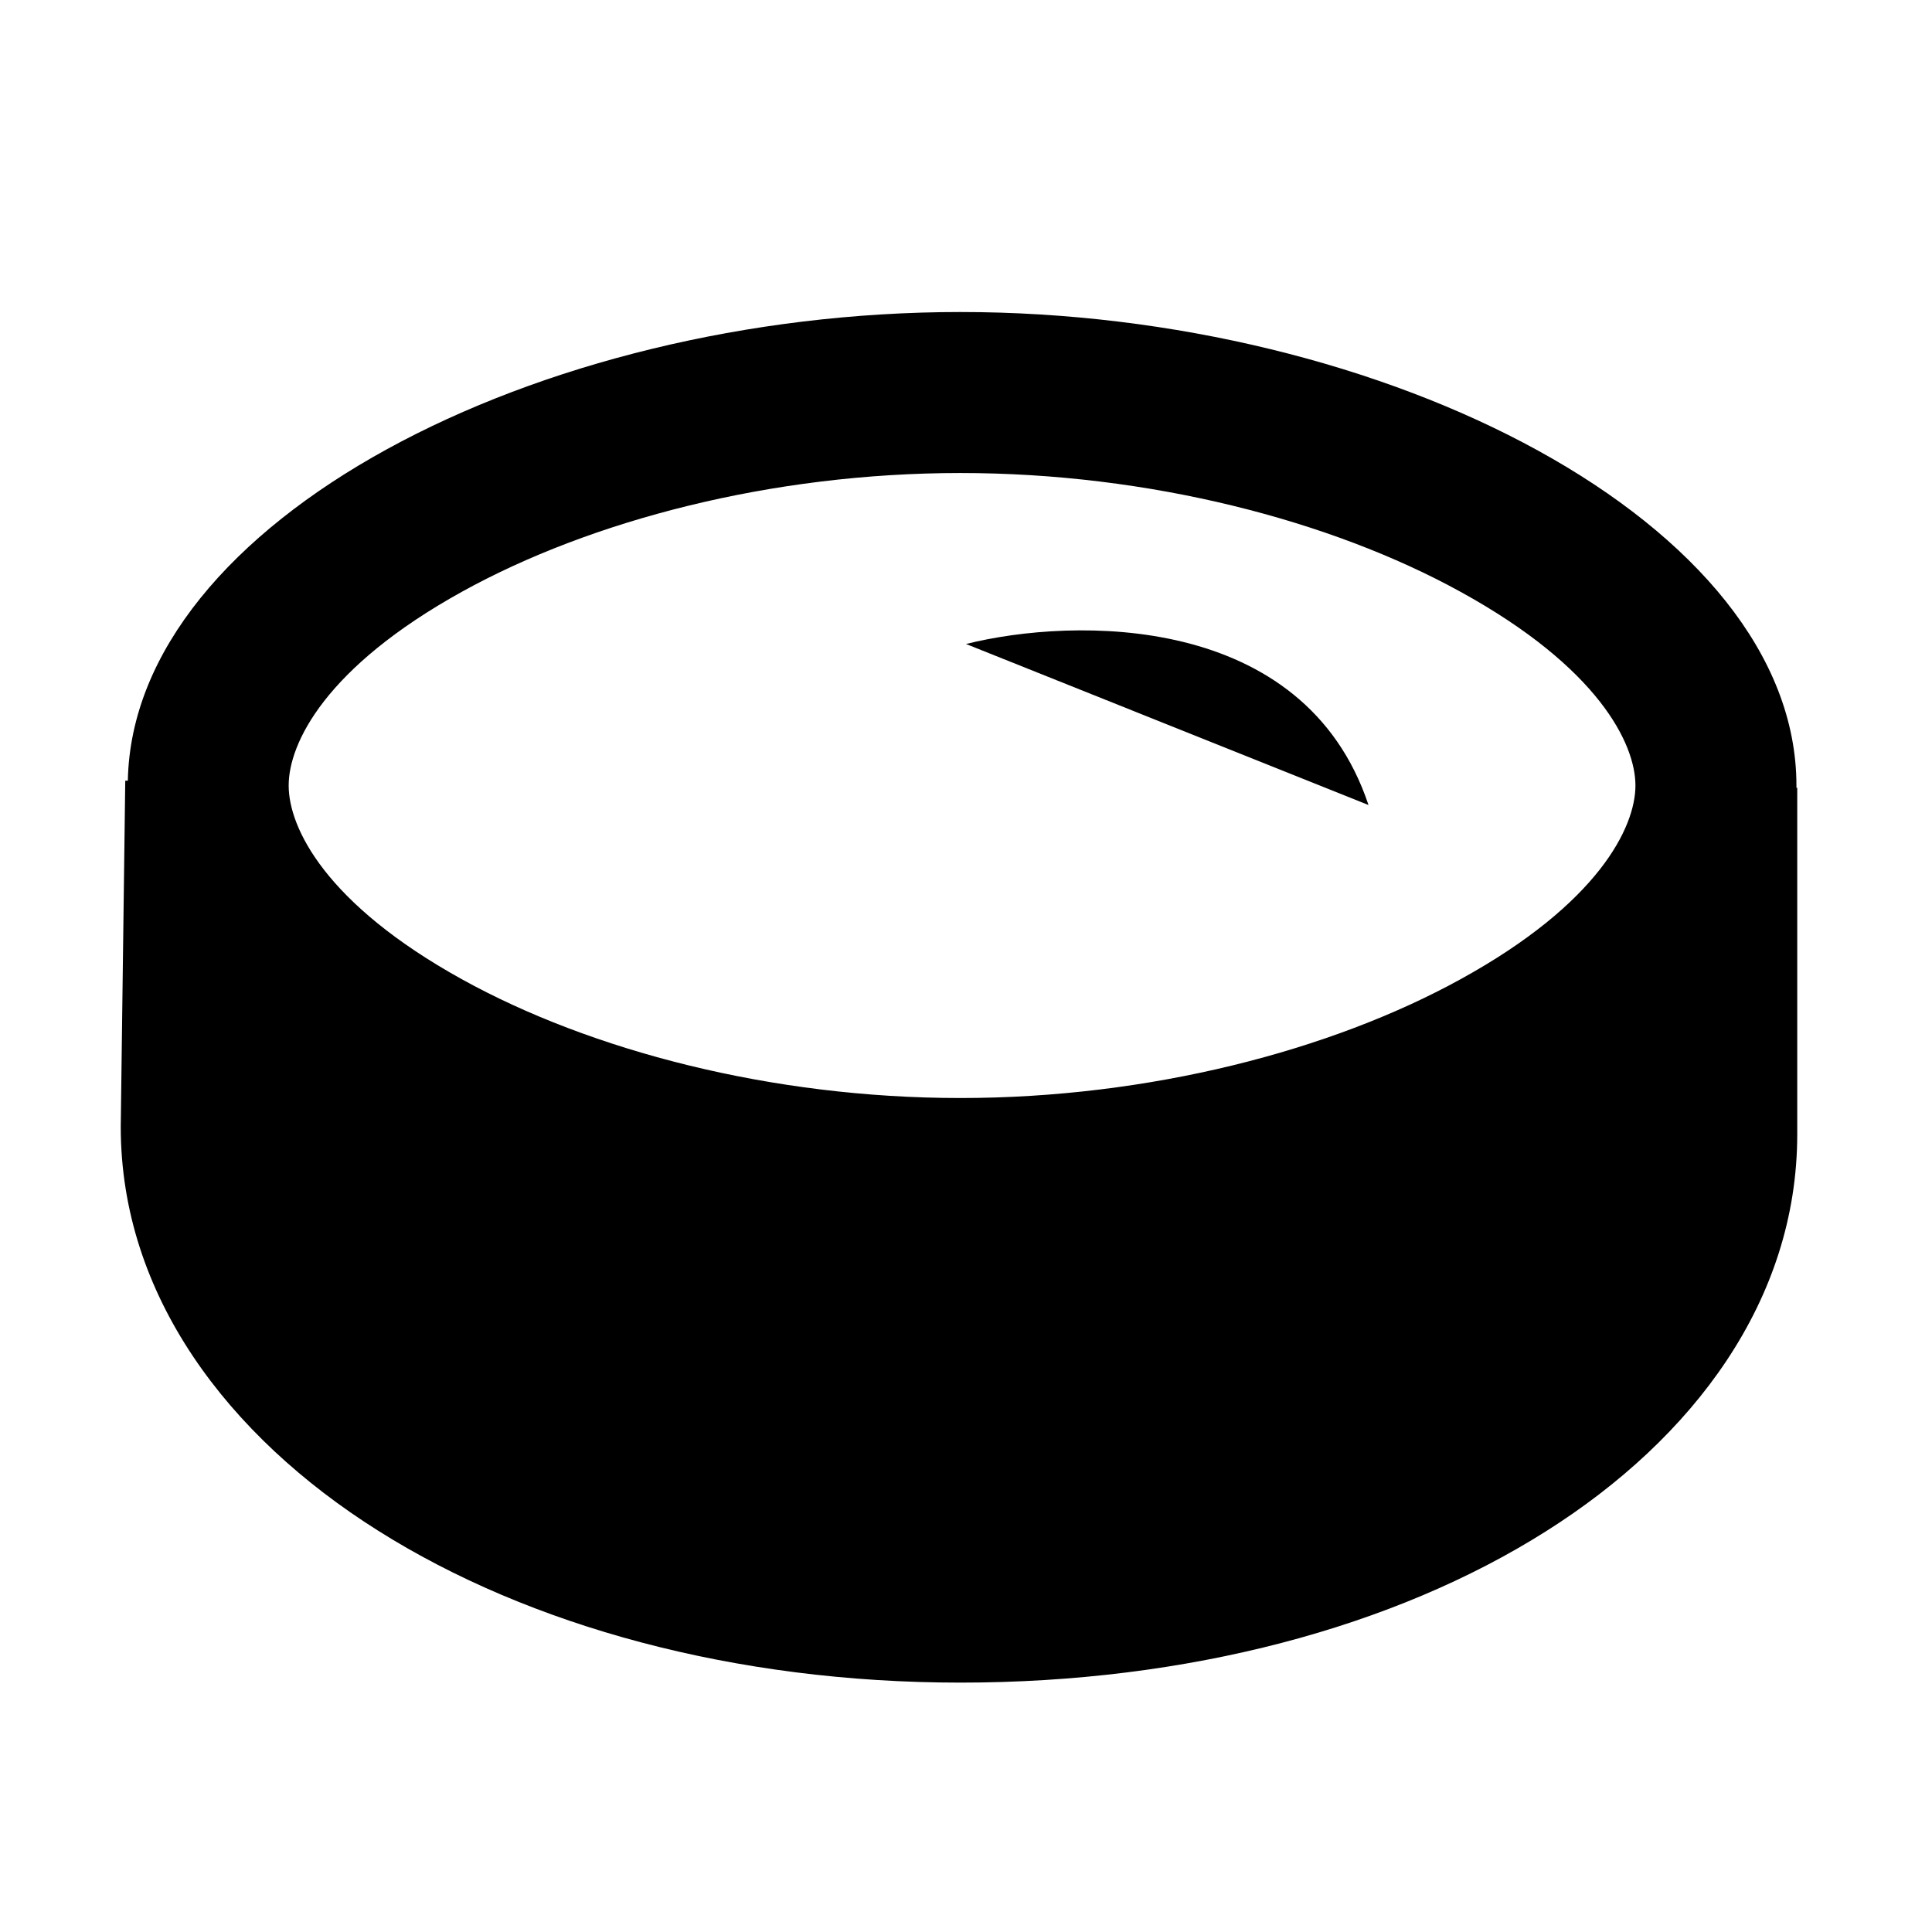 <svg viewBox="0 0 12 12"  xmlns="http://www.w3.org/2000/svg">
<path fill='currentColor'  d="M10.158 4.879C10.158 5.138 9.929 5.611 9.072 6.082C8.268 6.525 7.138 6.82 5.965 6.82C4.792 6.82 3.669 6.525 2.87 6.083C2.022 5.614 1.793 5.142 1.793 4.879C1.793 4.616 2.022 4.144 2.87 3.675C3.669 3.233 4.792 2.938 5.965 2.938C7.138 2.938 8.268 3.233 9.072 3.676C9.929 4.147 10.158 4.62 10.158 4.879ZM10.163 6.563C9.18 7.323 7.592 7.82 5.965 7.82C4.324 7.82 2.73 7.314 1.756 6.543L1.75 7.003C1.751 7.583 2.122 8.183 2.881 8.661C3.636 9.138 4.719 9.451 5.965 9.451C7.228 9.451 8.317 9.141 9.067 8.667C9.805 8.201 10.163 7.619 10.163 7.045V6.563ZM11.158 4.893C11.158 4.888 11.158 4.884 11.158 4.879C11.158 3.255 8.613 1.938 5.965 1.938C3.333 1.938 0.825 3.239 0.794 4.849L0.778 4.849L0.75 6.994H0.75V7C0.75 8.043 1.413 8.918 2.348 9.507C3.288 10.1 4.563 10.451 5.965 10.451C7.379 10.451 8.661 10.106 9.601 9.512C10.518 8.934 11.163 8.076 11.163 7.045V4.893H11.158Z" />
<path fill='currentColor' d="M8.5 7V9.5" />
<path fill='currentColor' d="M6 4C6.667 3.833 8.1 3.8 8.5 5" />
</svg>
